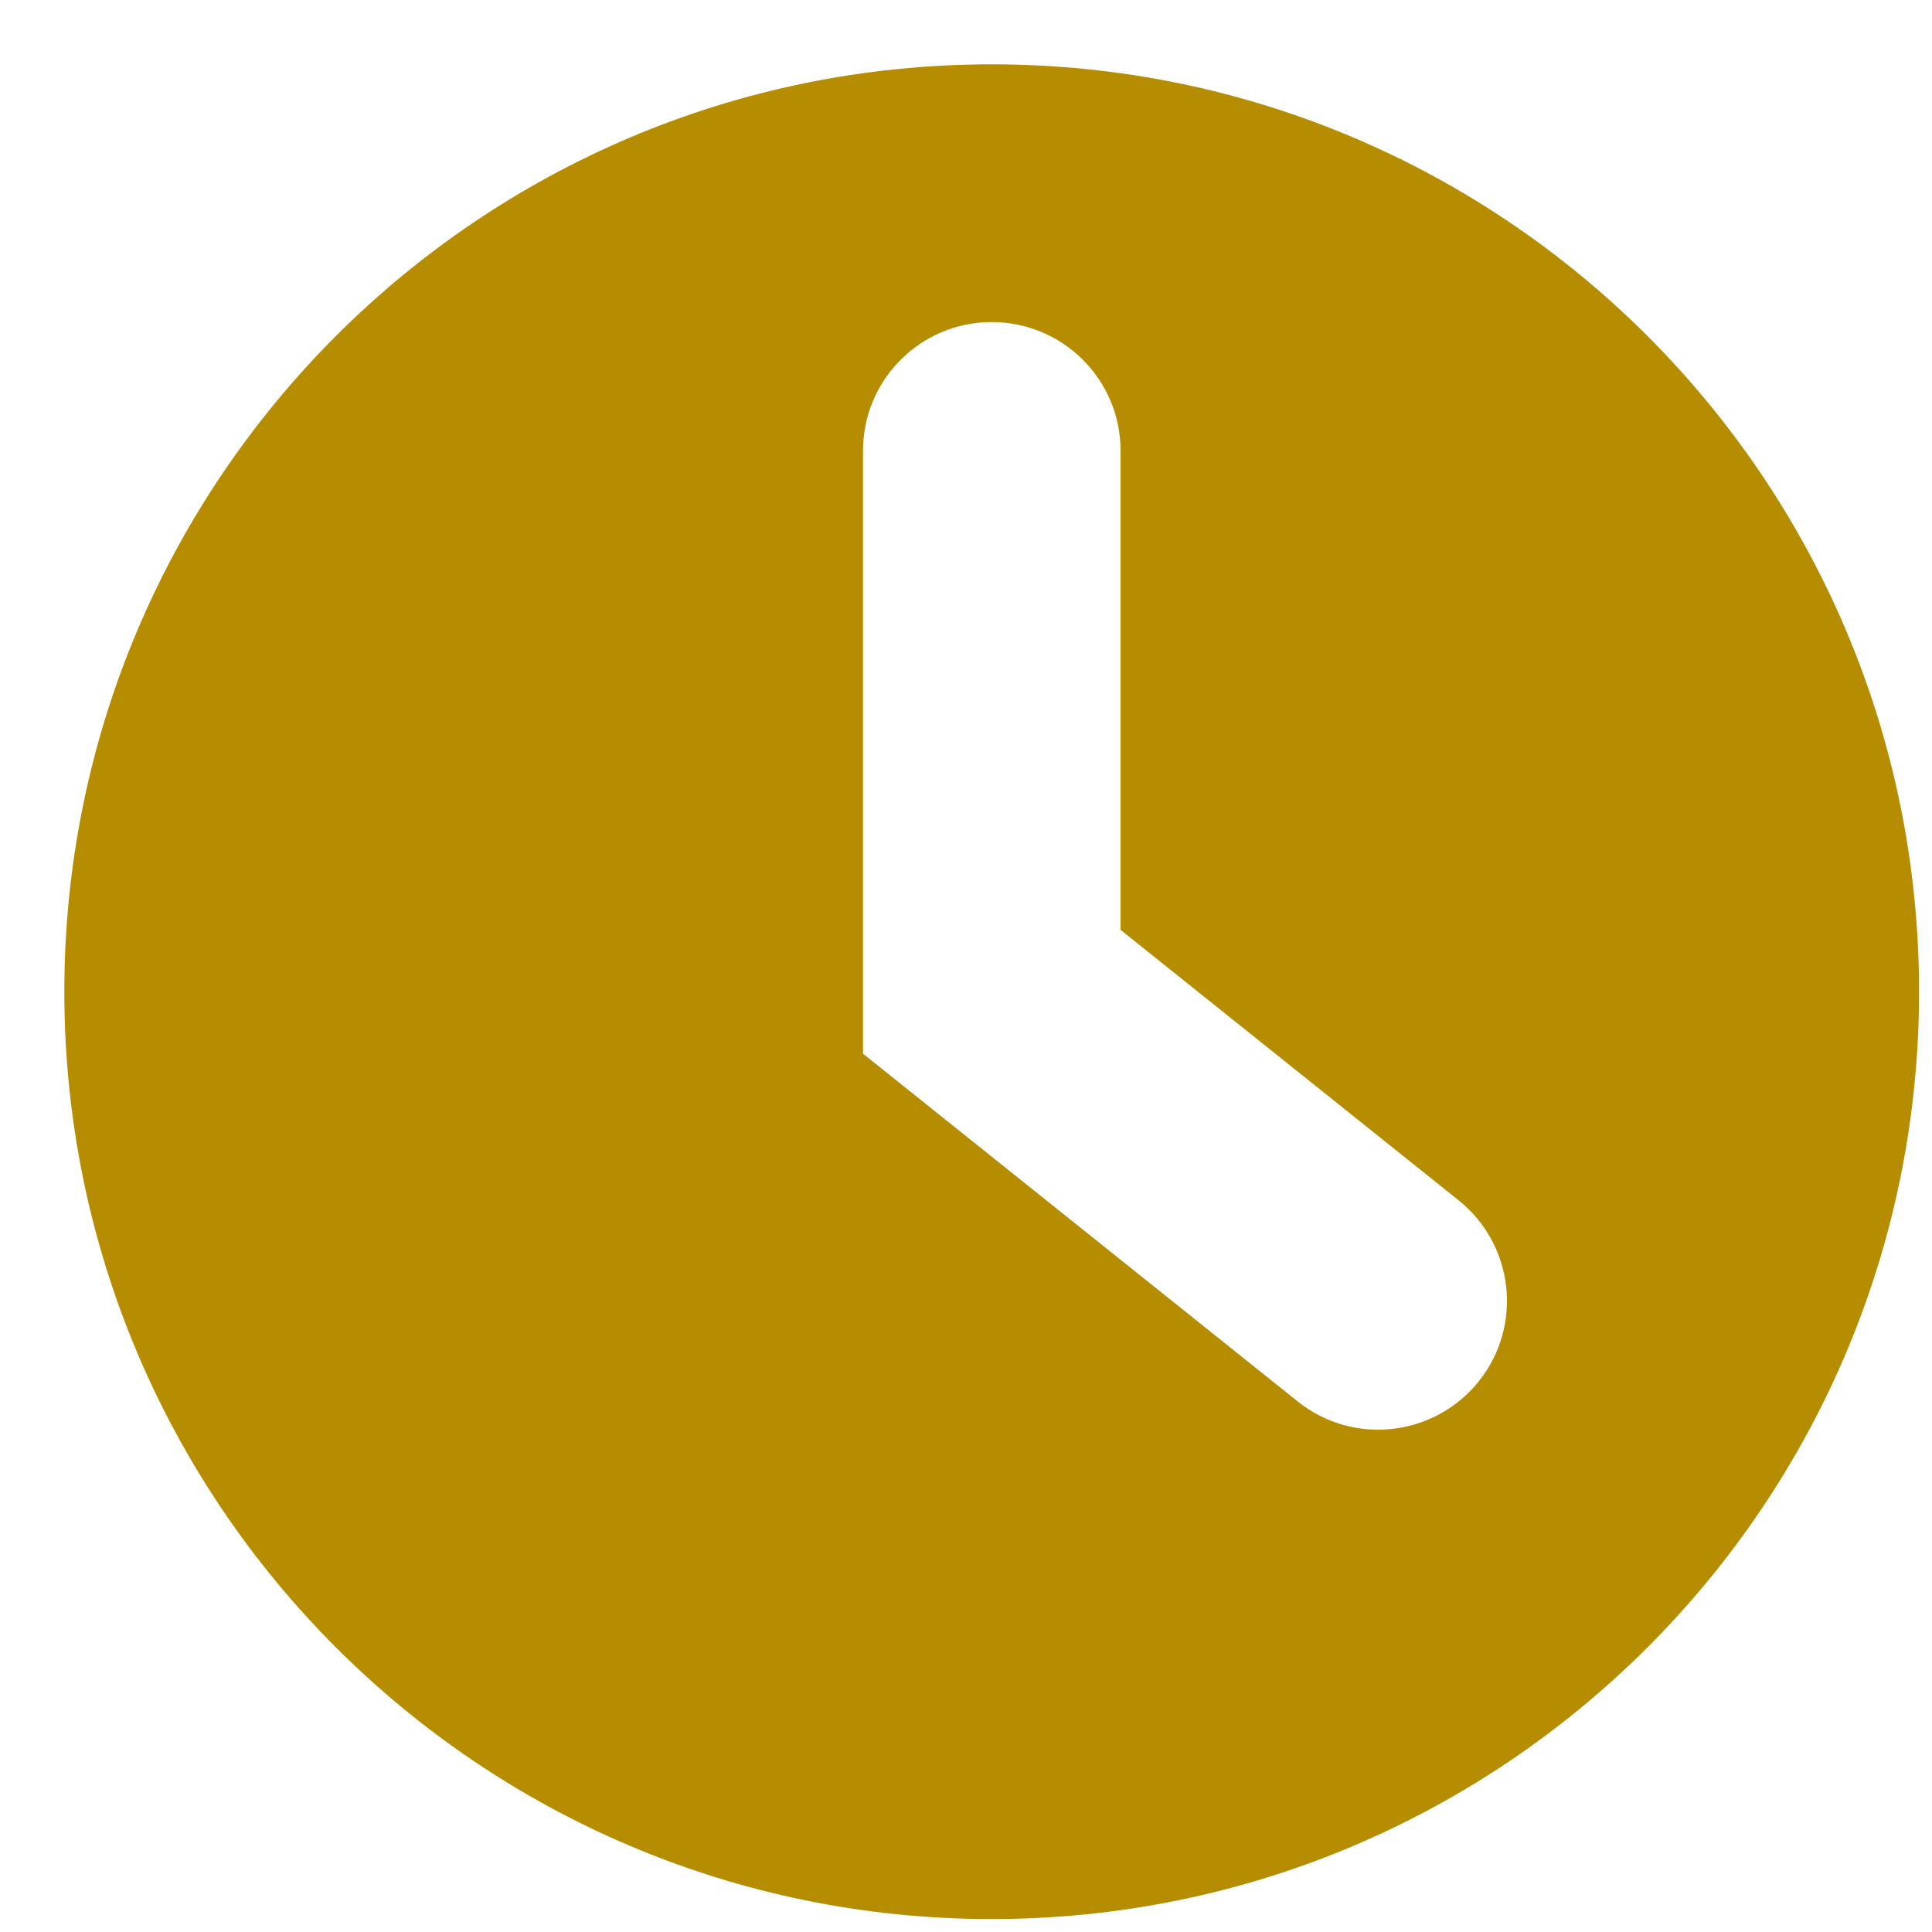 <svg
  width="10"
  height="10"
  viewBox="0 0 10 10"
  fill="none"
  xmlns="http://www.w3.org/2000/svg"
>
    <path
    fill-rule="evenodd"
    clip-rule="evenodd"
    d="M5.133 9.933C7.784 9.933 9.933 7.784 9.933 5.133C9.933 2.482 7.784 0.333 5.133 0.333C2.482 0.333 0.333 2.482 0.333 5.133C0.333 7.784 2.482 9.933 5.133 9.933ZM5.8 2.333C5.8 1.965 5.502 1.667 5.133 1.667C4.765 1.667 4.467 1.965 4.467 2.333V5.133V5.454L4.717 5.654L6.717 7.254C7.004 7.484 7.424 7.437 7.654 7.15C7.884 6.862 7.837 6.443 7.55 6.213L5.8 4.813V2.333Z"
    fill="#B68D00"
  />
</svg>
